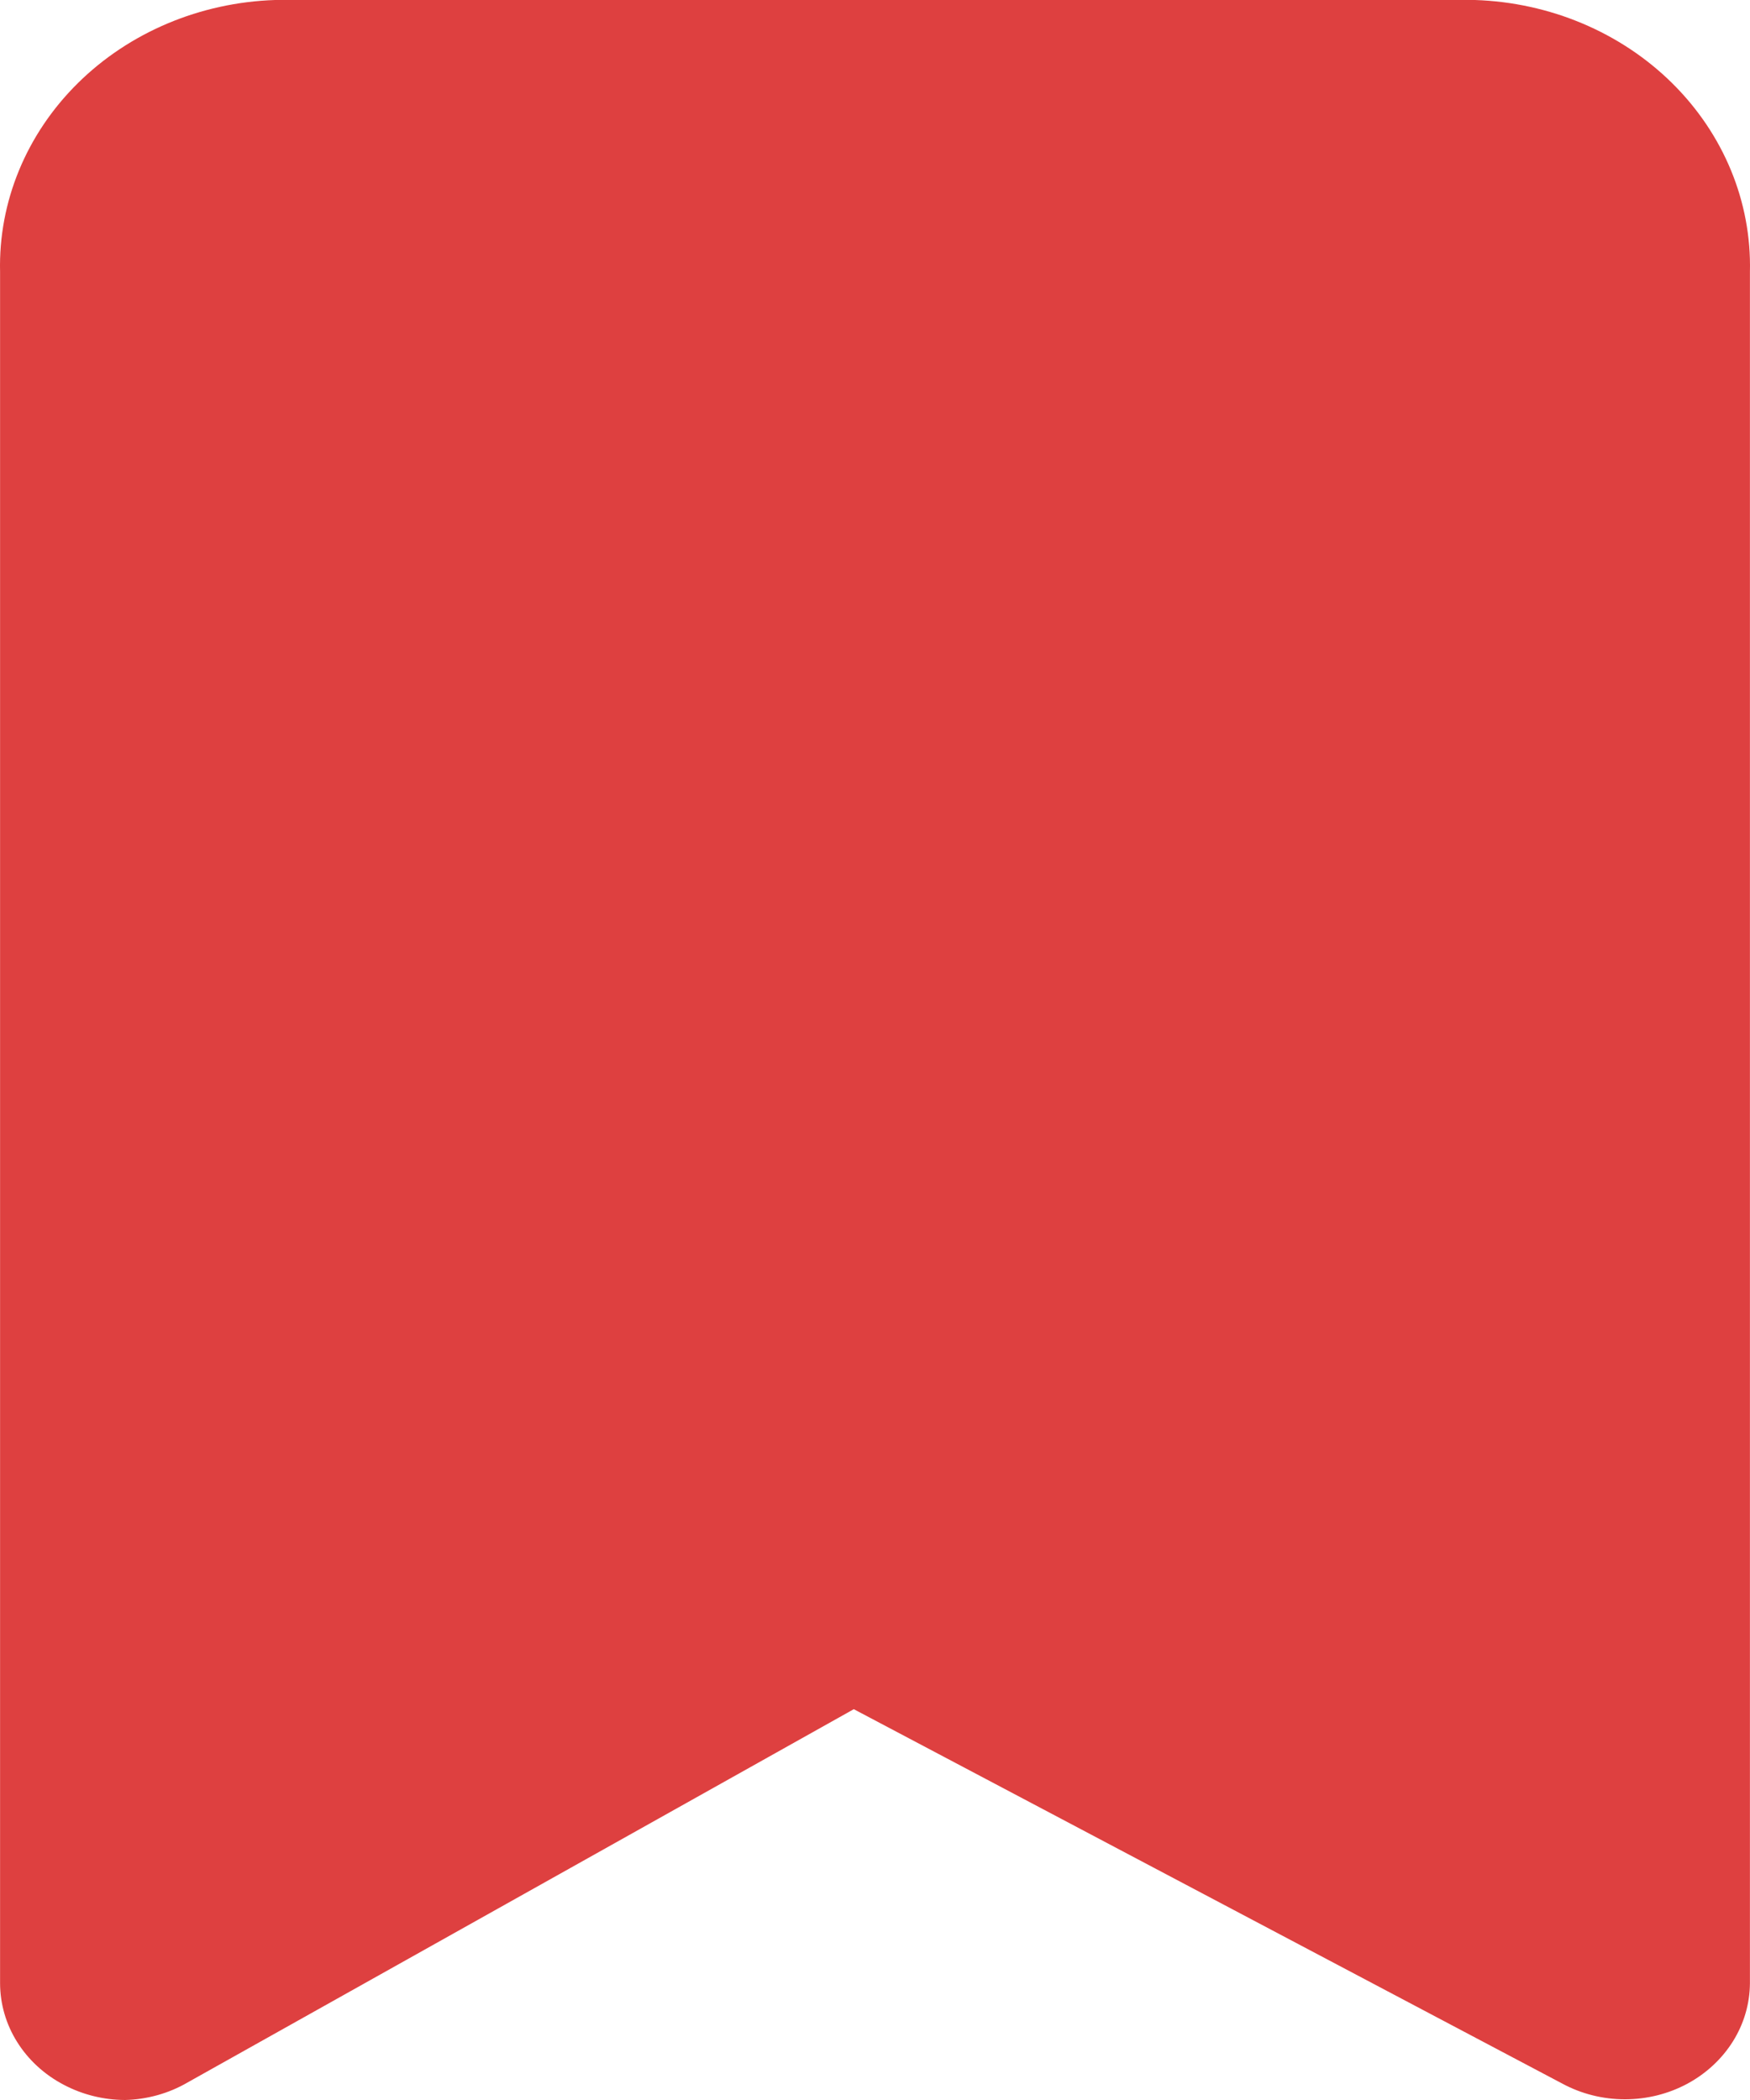 <svg width="25" height="30" viewBox="0 0 25 30" fill="none" xmlns="http://www.w3.org/2000/svg">
<path d="M1.787 30C1.48 29.999 1.179 29.924 0.912 29.783C0.636 29.639 0.406 29.428 0.246 29.173C0.086 28.919 0.002 28.629 0.001 28.333V3.883C-0.023 2.884 0.376 1.916 1.111 1.189C1.846 0.462 2.859 0.035 3.929 0H21.071C22.141 0.035 23.154 0.462 23.889 1.189C24.624 1.916 25.023 2.884 24.999 3.883V28.333C24.997 28.624 24.914 28.91 24.757 29.161C24.6 29.412 24.376 29.621 24.106 29.767C23.835 29.913 23.527 29.99 23.213 29.99C22.9 29.99 22.592 29.913 22.321 29.767L12.197 24.417L2.679 29.75C2.411 29.906 2.103 29.992 1.787 30Z" fill="#DE4040"/>
</svg>
